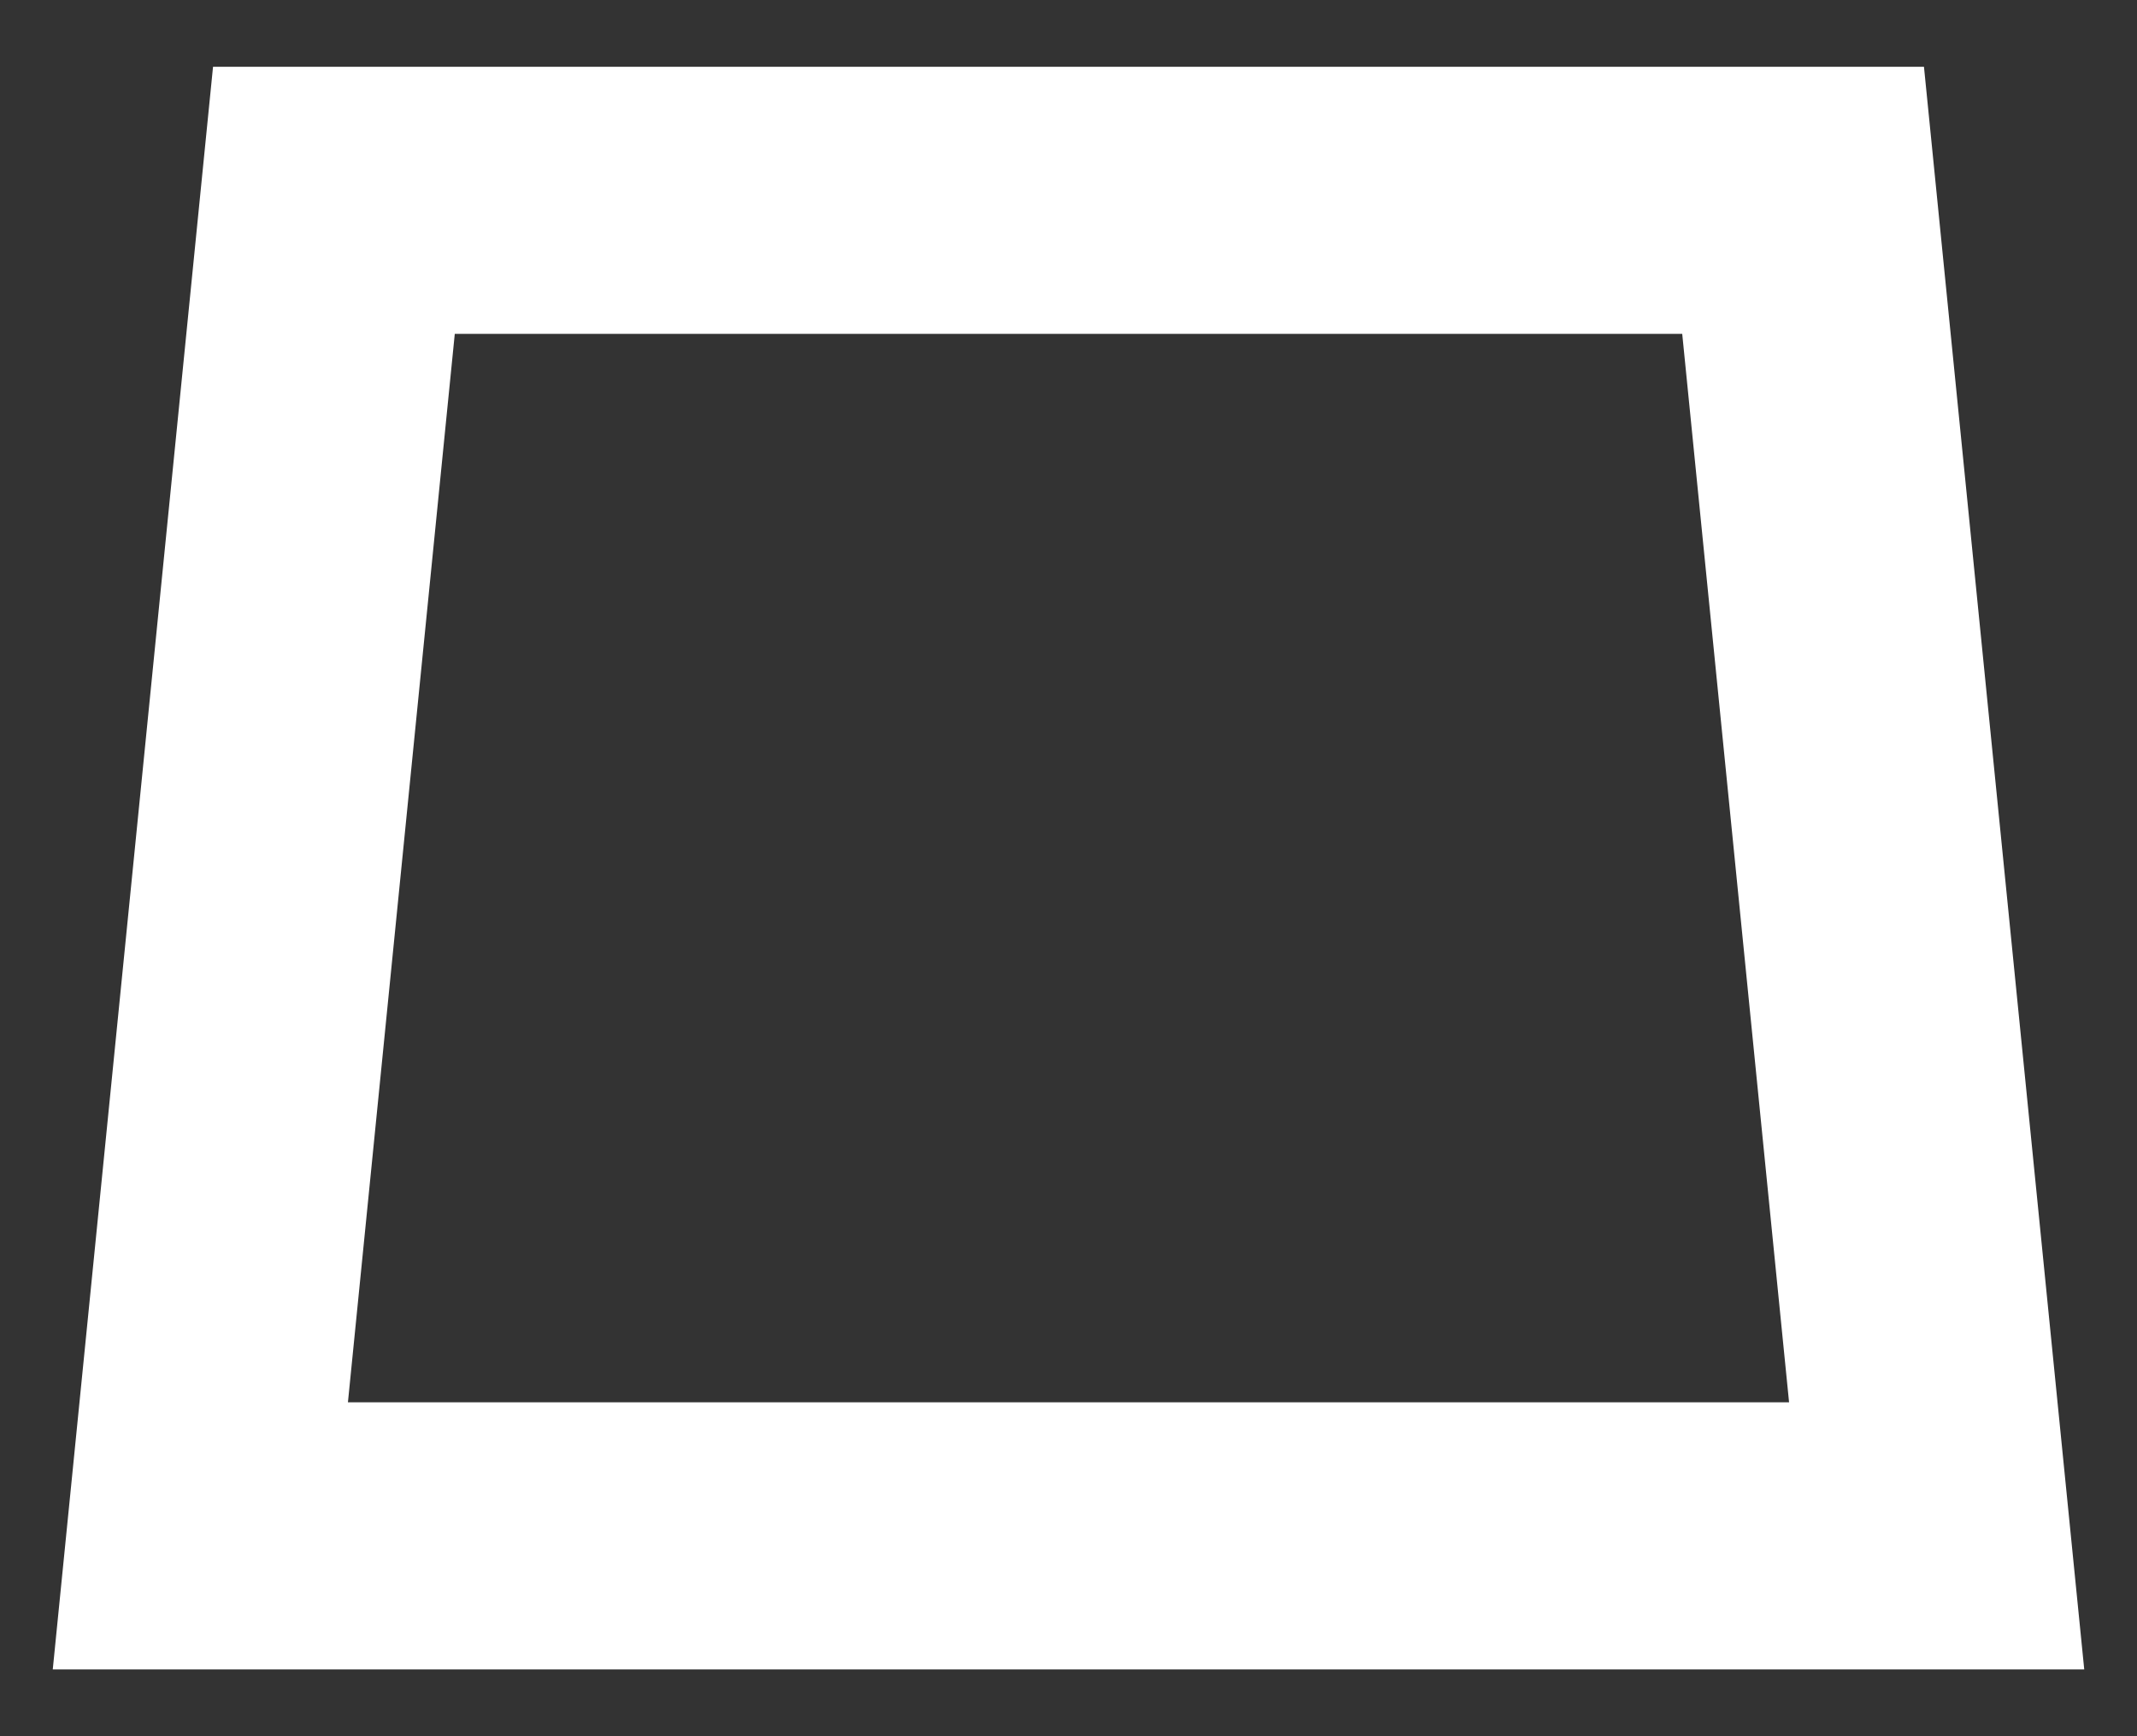 <svg width="16" height="13" viewBox="0 0 16 13" fill="none" xmlns="http://www.w3.org/2000/svg">
<rect x="0" y="0" width="16" height="13" fill="#333333" stroke="none"/>
<path d="M14.5 11.5H1.5L2.5 1.5H13.5L14.5 11.5Z" stroke="white" stroke-width="2" stroke-miterlimit="10" stroke-linecap="round"/>
</svg>
